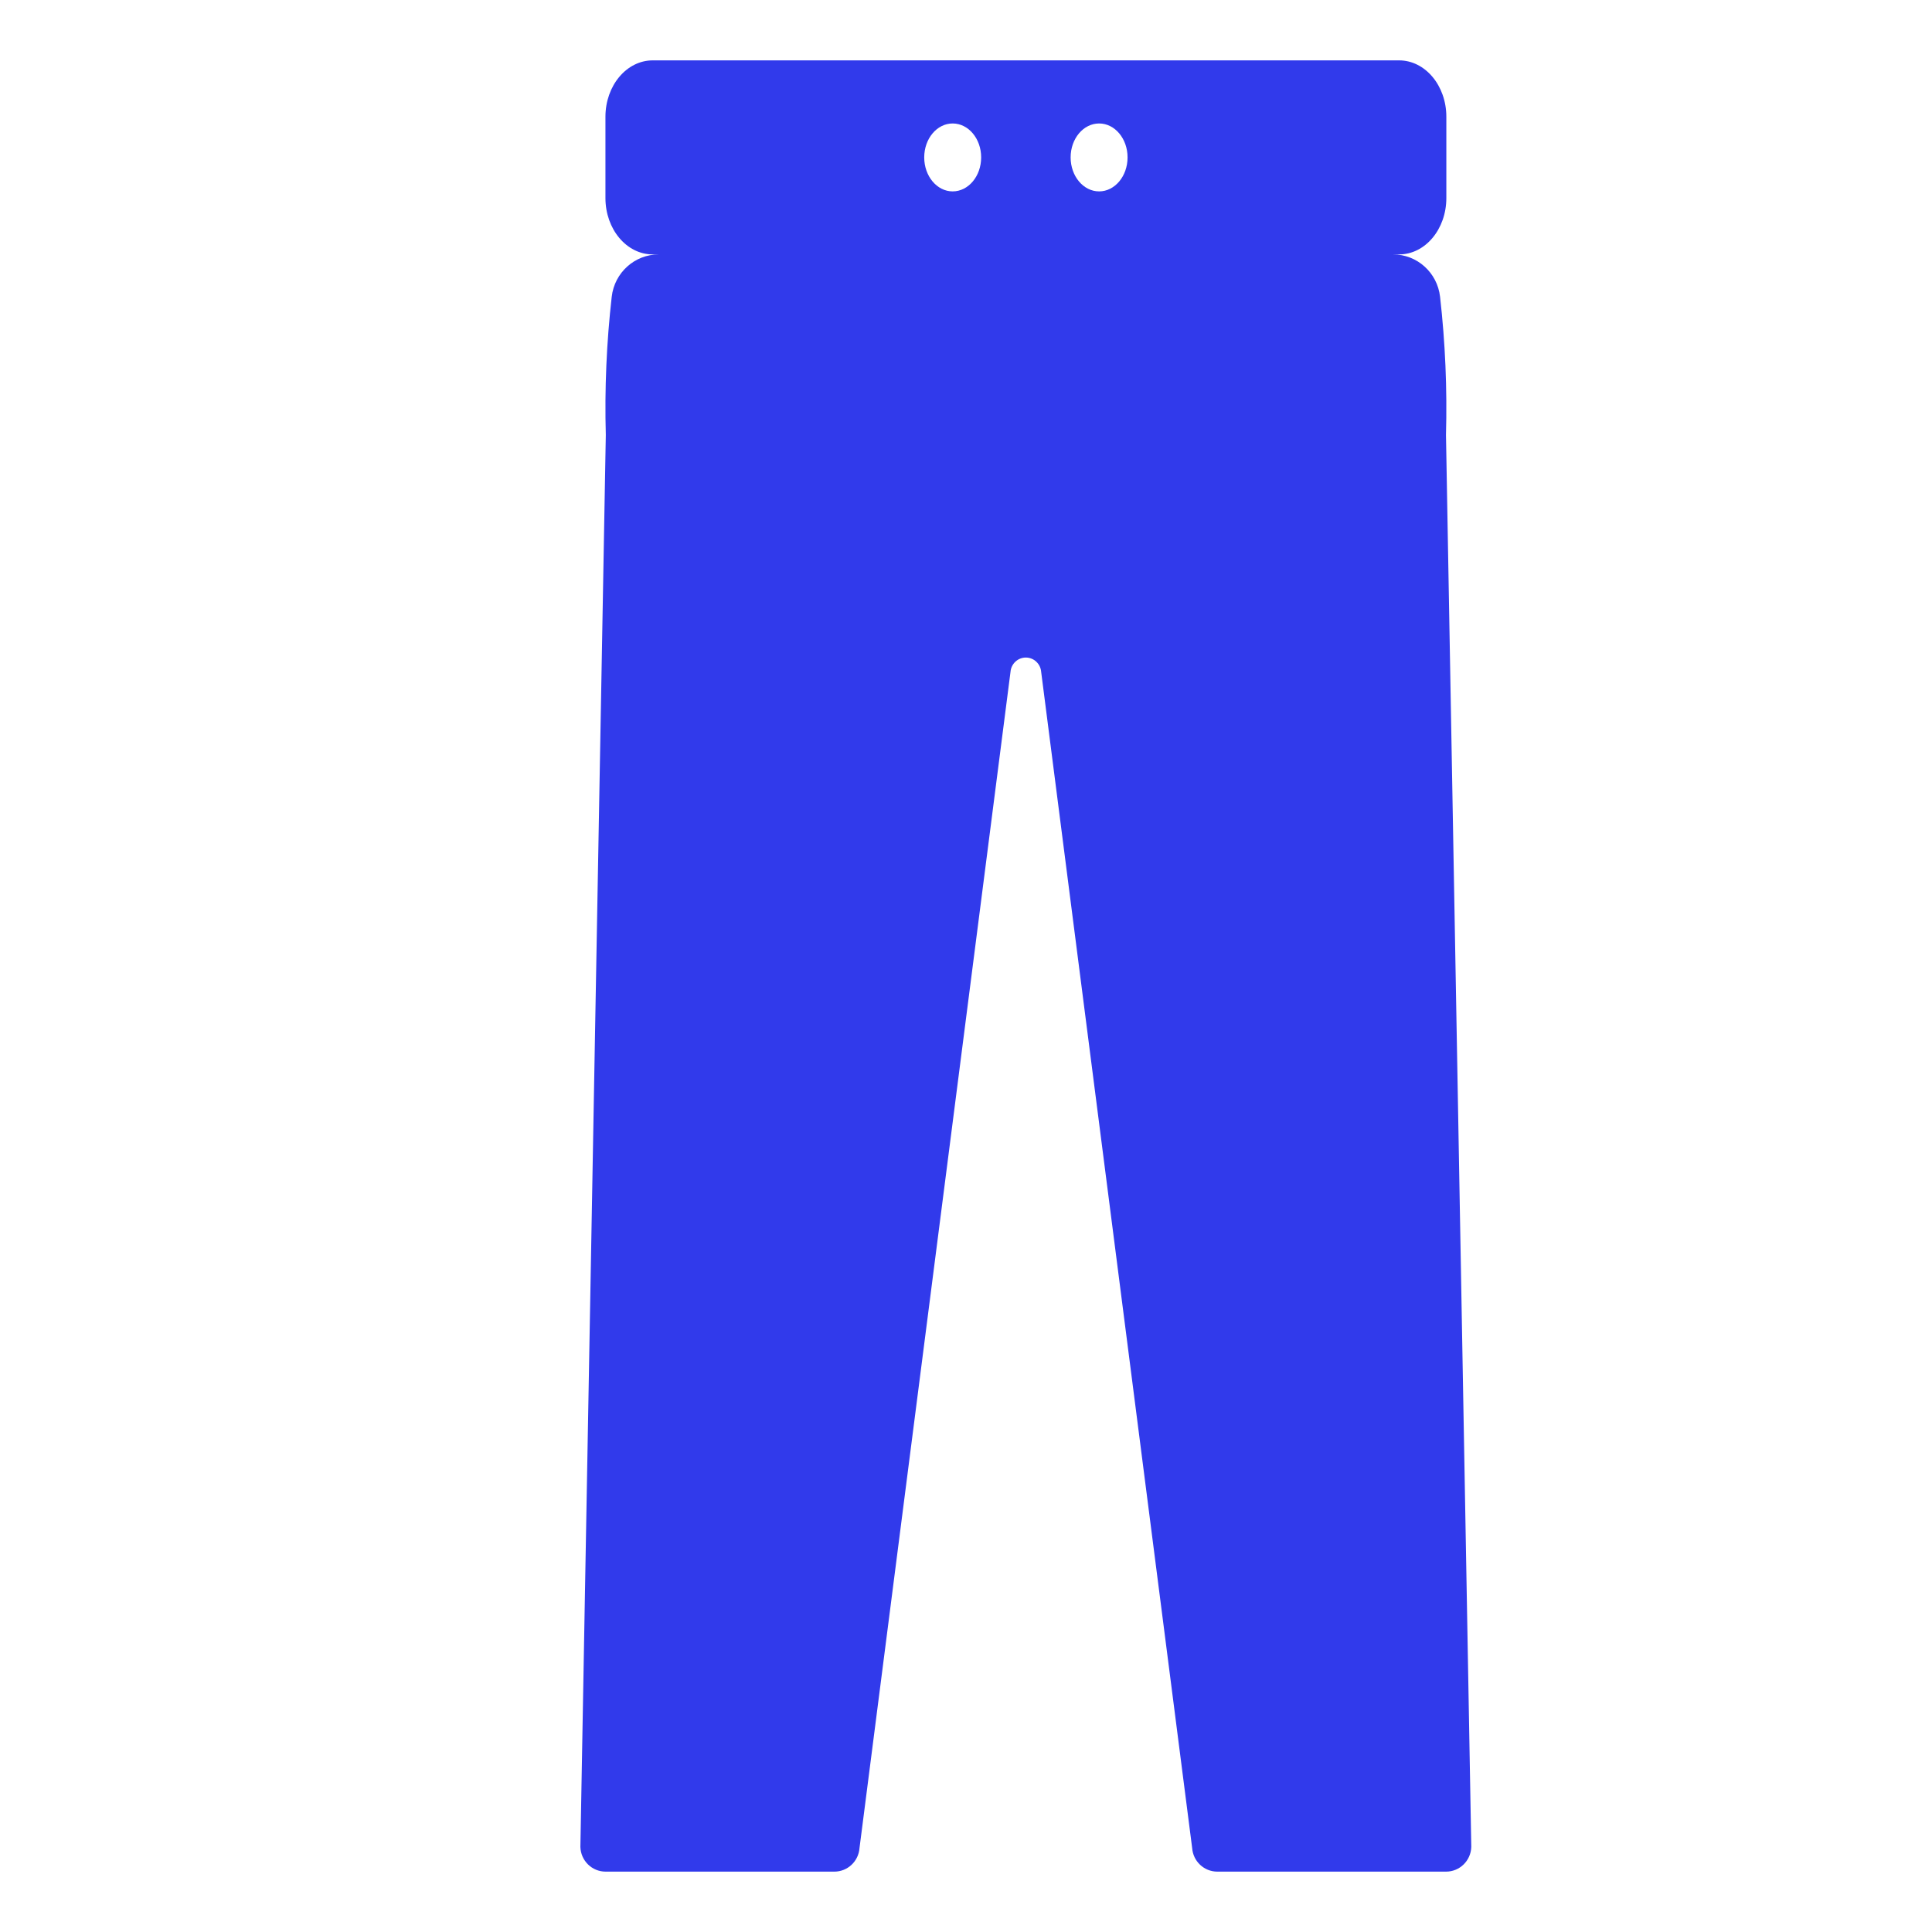 <?xml version="1.0" encoding="UTF-8"?>
<svg width="32px" height="32px" viewBox="0 0 32 32" version="1.1" xmlns="http://www.w3.org/2000/svg" xmlns:xlink="http://www.w3.org/1999/xlink">
    <!-- Generator: Sketch 63.1 (92452) - https://sketch.com -->
    <title>💟icons-category/pants</title>
    <desc>Created with Sketch.</desc>
    <g id="💟icons-category/pants" stroke="none" stroke-width="1" fill="none" fill-rule="evenodd">
        <path d="M23.173,1 C23.606,1 23.956,1.418 23.956,1.934 L23.956,1.934 L23.956,3.28 C23.956,3.796 23.606,4.214 23.173,4.214 L23.173,4.214 L23.074,4.214 C23.472,4.214 23.806,4.515 23.852,4.915 C23.938,5.674 23.971,6.439 23.95,7.205 L23.95,7.205 L24.369,30.59 C24.363,30.818 24.178,31 23.952,31 L23.952,31 L20.162,31 C19.944,31 19.762,30.83 19.746,30.61 L19.746,30.61 L17.245,11.129 C17.235,10.995 17.124,10.891 16.991,10.891 C16.858,10.891 16.747,10.995 16.737,11.129 L16.737,11.129 L14.236,30.61 C14.22,30.83 14.038,31 13.82,31 L13.82,31 L10.03,31 C9.804,31 9.619,30.818 9.613,30.59 L9.613,30.59 L10.034,7.205 C10.013,6.439 10.046,5.674 10.132,4.915 C10.178,4.515 10.513,4.214 10.91,4.214 L10.91,4.214 L10.811,4.214 C10.378,4.214 10.028,3.796 10.028,3.28 L10.028,3.28 L10.028,1.934 C10.028,1.418 10.378,1 10.811,1 L10.811,1 Z M15.779,2.045 C15.519,2.045 15.308,2.296 15.308,2.607 C15.308,2.918 15.519,3.17 15.779,3.17 C16.04,3.17 16.251,2.918 16.251,2.607 C16.251,2.296 16.04,2.045 15.779,2.045 Z M18.205,2.045 C17.944,2.045 17.733,2.296 17.733,2.607 C17.733,2.918 17.944,3.17 18.205,3.17 C18.465,3.17 18.676,2.918 18.676,2.607 C18.676,2.296 18.465,2.045 18.205,2.045 Z" id="Combined-Shape" fill="#313AEB"></path>
    </g>
</svg>